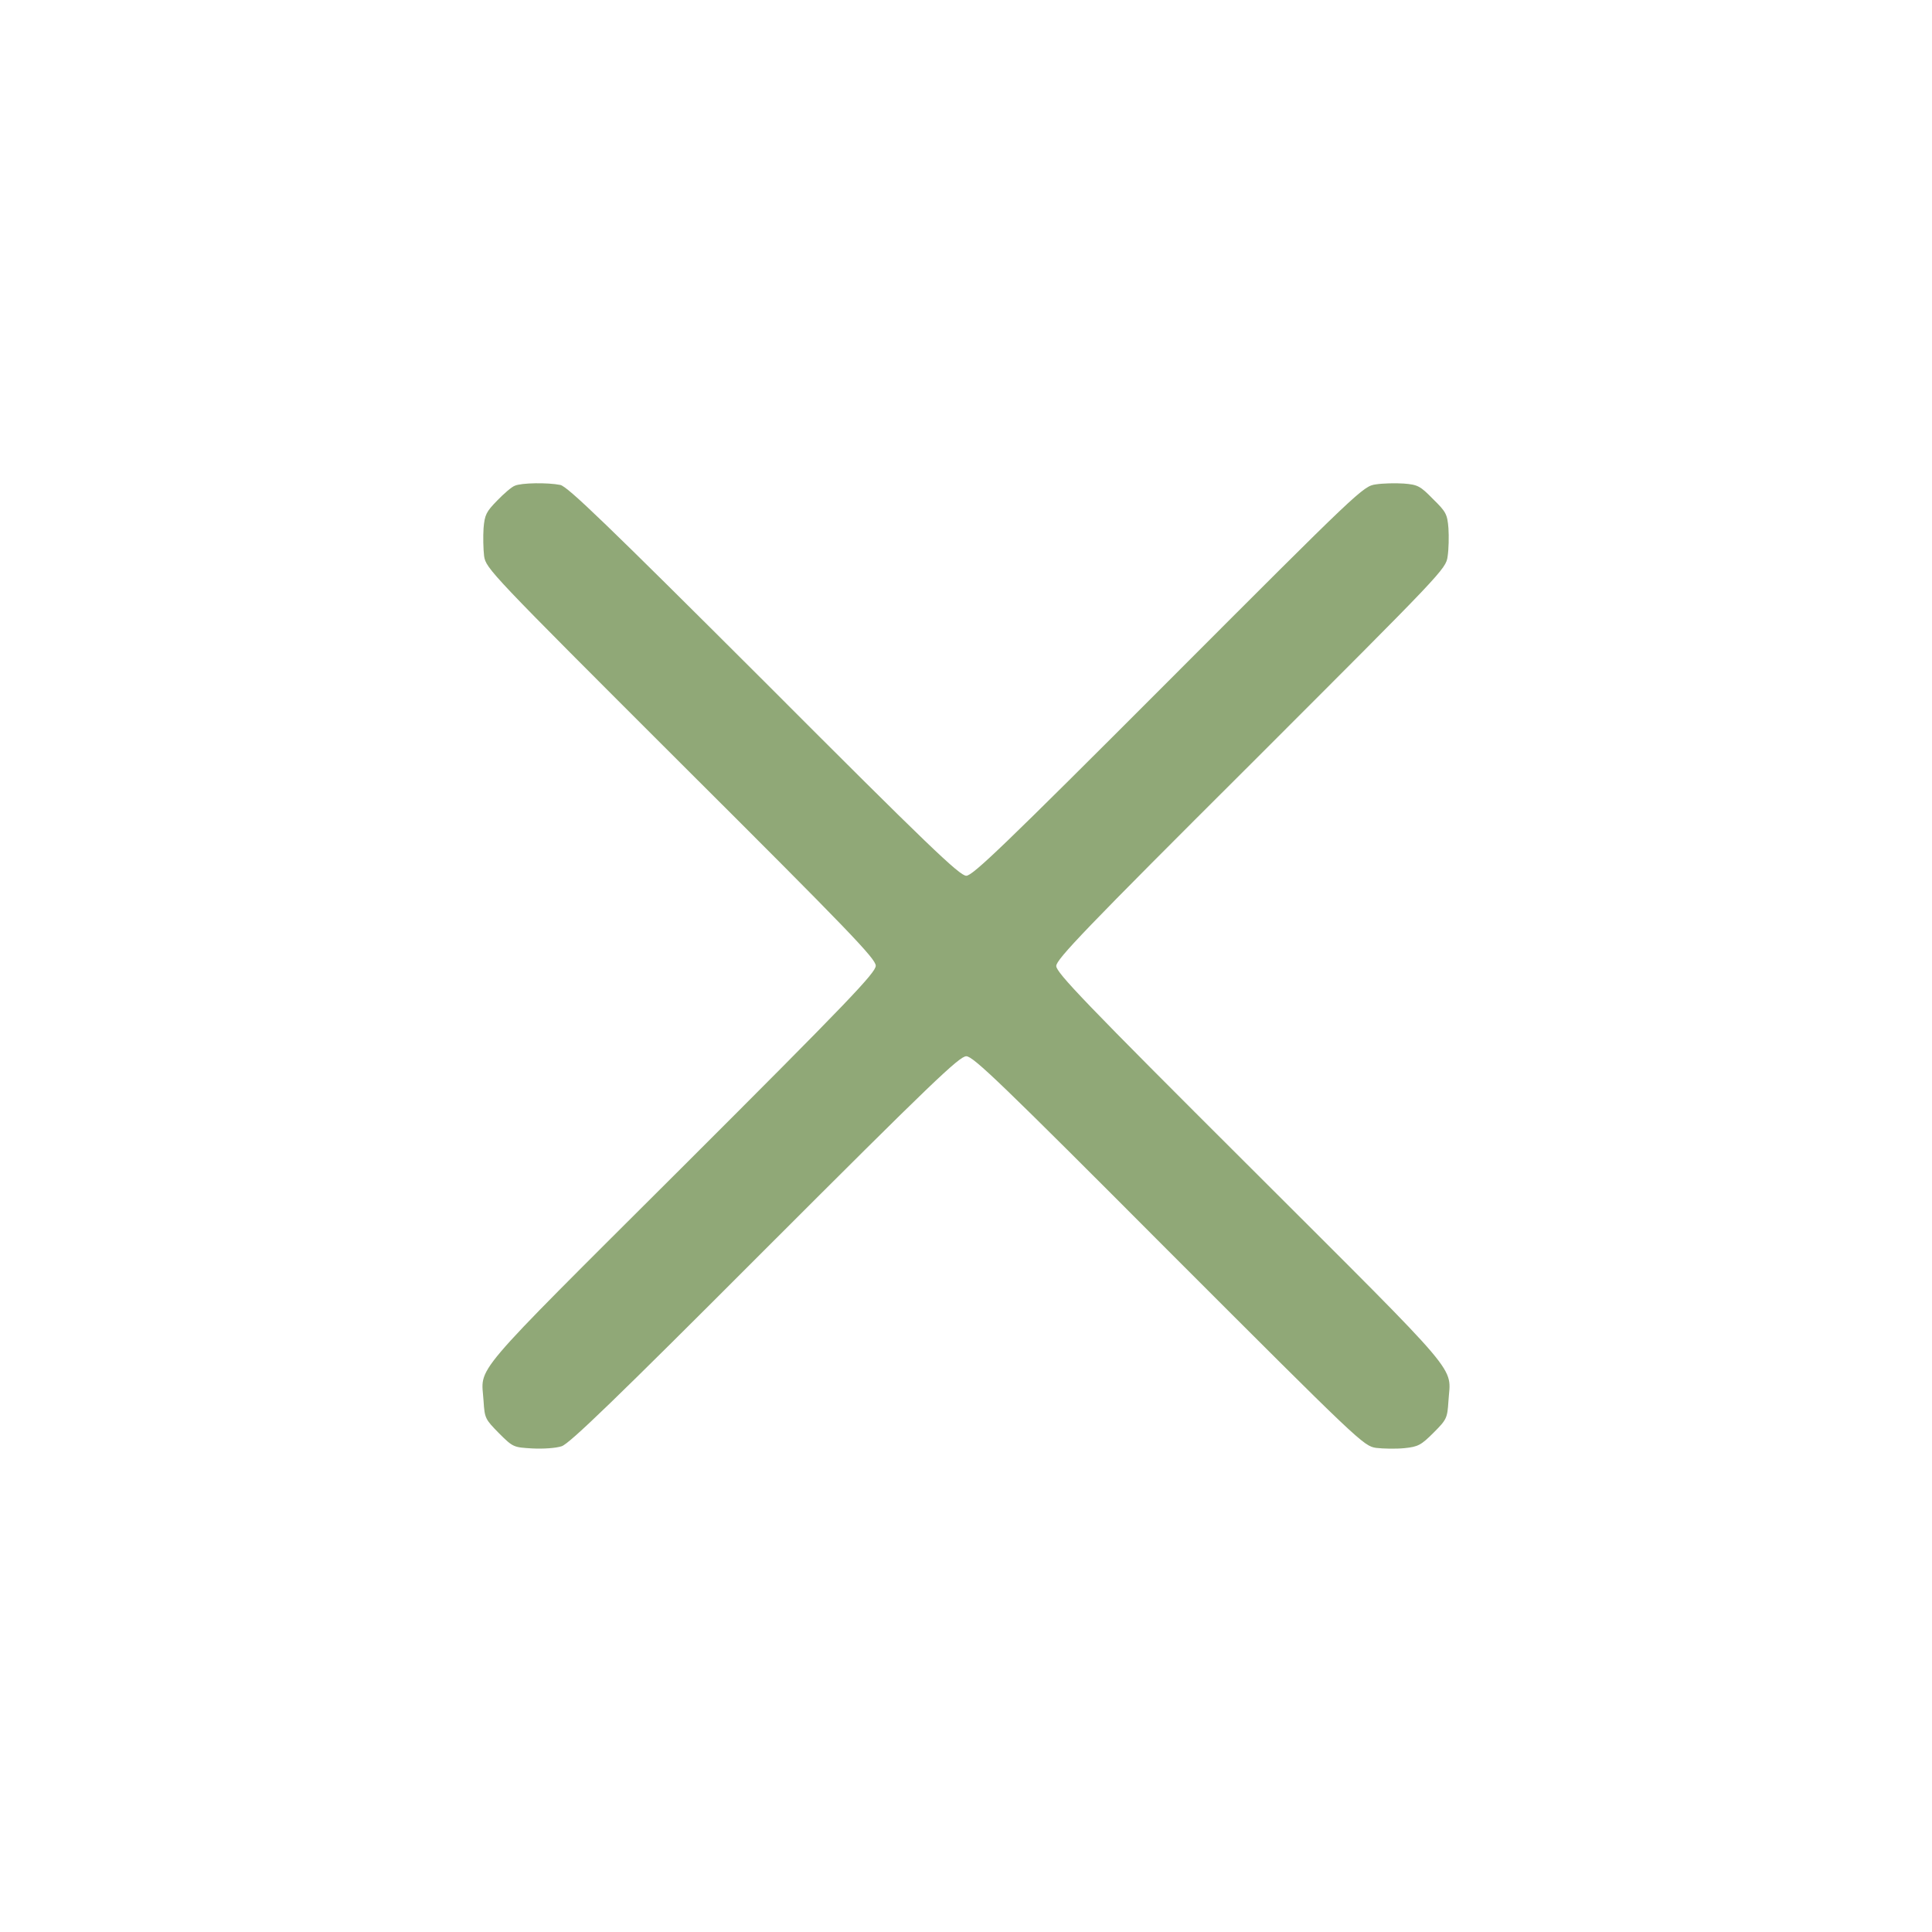  <svg version="1.0" xmlns="http://www.w3.org/2000/svg" width="700pt" height="700pt" viewBox="0 0 700 700" preserveAspectRatio="xMidYMid meet">
<g transform="translate(0,700) scale(0.1,-0.1)" fill="#90A877" stroke="none">
<path d="M1865 5240 c-11 -4 -40 -29 -64 -54 -39 -40 -45 -51 -49 -100 -2 -30
-1 -76 2 -101 7 -45 21 -60 713 -751 610 -608 706 -708 706 -733 0 -25 -96
-126 -706 -735 -779 -777 -723 -712 -715 -842 4 -63 6 -66 56 -117 51 -51 53
-51 121 -55 39 -2 85 1 106 8 28 9 196 171 737 713 603 603 704 700 729 700
25 0 126 -97 733 -706 694 -694 706 -706 752 -713 25 -3 71 -4 102 -1 50 5 61
11 106 56 48 48 50 53 54 115 8 131 64 65 -715 843 -601 599 -706 709 -706
733 0 24 105 134 706 733 694 694 706 705 712 751 4 26 5 72 3 102 -4 51 -9
60 -56 106 -46 47 -55 52 -106 56 -30 2 -76 1 -101 -3 -46 -6 -60 -20 -751
-712 -598 -599 -710 -706 -733 -706 -24 0 -136 107 -733 705 -569 568 -712
706 -738 711 -45 9 -141 8 -165 -3z"></path>
</g>
</svg>